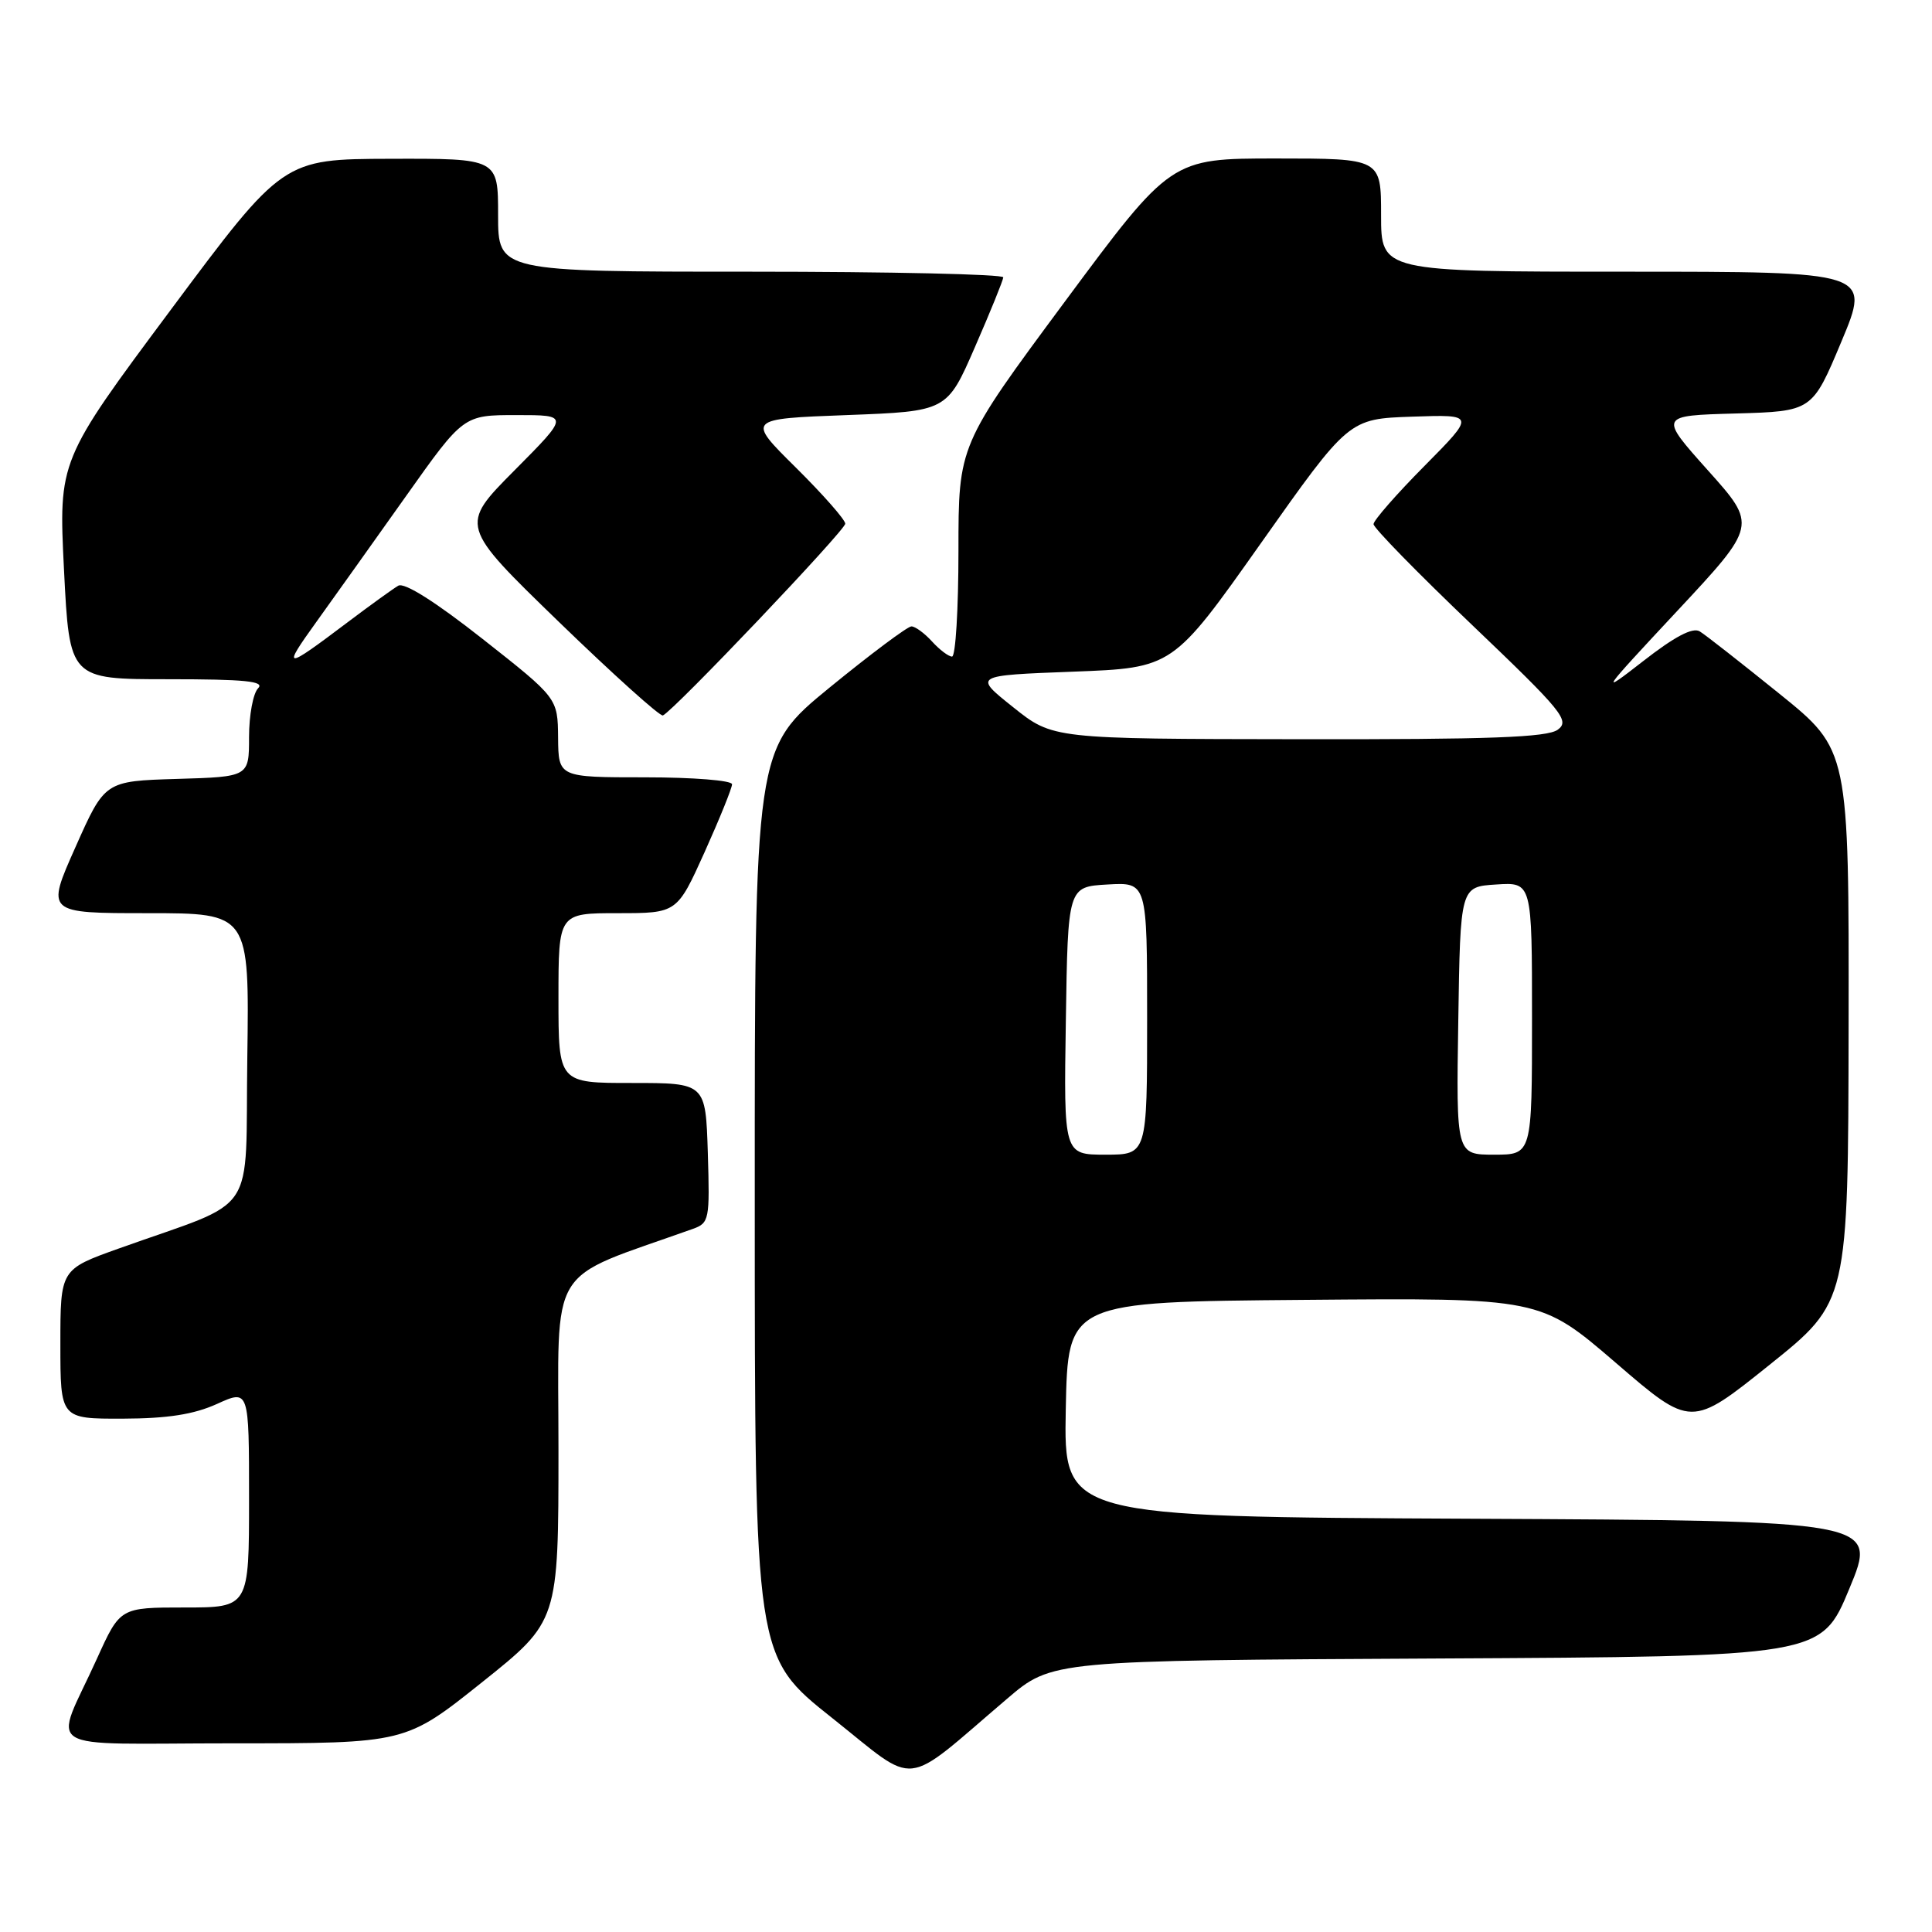 <?xml version="1.0" encoding="UTF-8" standalone="no"?>
<!DOCTYPE svg PUBLIC "-//W3C//DTD SVG 1.1//EN" "http://www.w3.org/Graphics/SVG/1.1/DTD/svg11.dtd" >
<svg xmlns="http://www.w3.org/2000/svg" xmlns:xlink="http://www.w3.org/1999/xlink" version="1.1" viewBox="0 0 256 256">
 <g >
 <path fill="currentColor"
d=" M 133.45 225.09 C 139.39 220.02 139.39 220.02 190.36 219.76 C 241.32 219.50 241.32 219.50 245.05 210.50 C 248.79 201.50 248.79 201.50 194.87 201.24 C 140.95 200.98 140.95 200.98 141.22 186.74 C 141.50 172.50 141.50 172.50 172.80 172.24 C 204.09 171.97 204.09 171.97 214.09 180.57 C 224.08 189.18 224.08 189.18 234.48 180.84 C 244.89 172.50 244.89 172.50 244.95 135.94 C 245.00 99.37 245.00 99.37 235.80 91.94 C 230.73 87.85 225.98 84.12 225.22 83.66 C 224.29 83.09 221.89 84.35 217.68 87.64 C 211.82 92.20 212.06 91.86 222.17 81.03 C 232.83 69.61 232.83 69.61 226.32 62.34 C 219.82 55.07 219.82 55.07 229.98 54.79 C 240.13 54.50 240.13 54.50 244.00 45.25 C 247.87 36.00 247.87 36.00 215.44 36.00 C 183.00 36.00 183.00 36.00 183.00 28.50 C 183.00 21.00 183.00 21.00 169.08 21.00 C 155.16 21.00 155.16 21.00 141.08 39.99 C 127.00 58.99 127.00 58.99 127.00 72.99 C 127.00 80.70 126.62 87.00 126.15 87.00 C 125.69 87.00 124.50 86.10 123.50 85.00 C 122.50 83.90 121.27 83.00 120.77 83.00 C 120.26 83.00 115.38 86.65 109.92 91.11 C 100.00 99.23 100.00 99.23 100.01 159.36 C 100.01 219.50 100.01 219.50 110.26 227.64 C 121.83 236.83 119.34 237.11 133.45 225.09 Z  M 63.87 222.91 C 74.00 214.82 74.00 214.82 74.00 192.01 C 74.00 166.95 72.26 169.81 91.79 162.84 C 93.98 162.06 94.06 161.63 93.79 152.76 C 93.50 143.50 93.50 143.50 83.75 143.50 C 74.00 143.51 74.00 143.51 74.00 132.25 C 74.00 121.00 74.00 121.00 81.86 121.00 C 89.71 121.00 89.71 121.00 93.36 112.92 C 95.36 108.47 97.00 104.42 97.00 103.92 C 97.00 103.41 91.83 103.00 85.50 103.00 C 74.00 103.00 74.00 103.00 73.95 97.75 C 73.90 92.50 73.90 92.50 63.97 84.68 C 57.70 79.74 53.57 77.13 52.77 77.61 C 52.07 78.02 49.02 80.22 46.00 82.50 C 37.64 88.81 37.32 88.80 41.91 82.42 C 44.25 79.16 49.60 71.66 53.79 65.75 C 61.41 55.00 61.41 55.00 68.43 55.00 C 75.45 55.00 75.45 55.00 68.17 62.33 C 60.90 69.65 60.90 69.65 74.03 82.38 C 81.26 89.38 87.47 94.97 87.84 94.80 C 89.32 94.13 112.00 70.27 112.00 69.39 C 112.00 68.87 109.06 65.53 105.47 61.97 C 98.93 55.50 98.93 55.50 112.21 55.00 C 125.48 54.50 125.48 54.50 129.18 46.00 C 131.22 41.33 132.91 37.16 132.94 36.75 C 132.97 36.34 117.93 36.00 99.50 36.00 C 66.00 36.00 66.00 36.00 66.00 28.50 C 66.00 21.00 66.00 21.00 51.75 21.04 C 37.50 21.08 37.50 21.08 22.63 41.05 C 7.76 61.02 7.76 61.02 8.48 75.51 C 9.21 90.00 9.21 90.00 22.30 90.00 C 32.49 90.00 35.13 90.27 34.20 91.20 C 33.54 91.86 33.00 94.77 33.00 97.66 C 33.00 102.93 33.00 102.93 23.45 103.21 C 13.89 103.50 13.89 103.50 10.00 112.25 C 6.10 121.00 6.10 121.00 19.57 121.00 C 33.04 121.00 33.04 121.00 32.77 140.12 C 32.46 161.72 34.48 158.73 15.75 165.43 C 8.00 168.20 8.00 168.20 8.00 178.10 C 8.00 188.00 8.00 188.00 16.25 187.98 C 22.23 187.96 25.67 187.42 28.75 186.03 C 33.00 184.10 33.00 184.10 33.00 198.55 C 33.00 213.00 33.00 213.00 24.46 213.00 C 15.92 213.00 15.92 213.00 12.86 219.75 C 7.10 232.48 4.72 231.00 30.90 231.00 C 53.74 231.00 53.74 231.00 63.87 222.91 Z  M 141.23 135.25 C 141.50 117.50 141.50 117.50 146.75 117.20 C 152.00 116.90 152.00 116.90 152.00 134.95 C 152.00 153.00 152.00 153.00 146.48 153.00 C 140.95 153.00 140.95 153.00 141.23 135.25 Z  M 193.23 135.25 C 193.50 117.50 193.50 117.50 198.25 117.20 C 203.00 116.89 203.00 116.89 203.00 134.95 C 203.00 153.00 203.00 153.00 197.98 153.00 C 192.95 153.00 192.95 153.00 193.23 135.25 Z  M 134.24 93.70 C 128.97 89.50 128.97 89.50 142.18 89.00 C 155.40 88.50 155.40 88.50 167.06 72.00 C 178.72 55.50 178.72 55.50 187.11 55.21 C 195.50 54.92 195.50 54.92 188.75 61.74 C 185.04 65.48 182.00 68.96 182.00 69.45 C 182.00 69.95 187.90 75.98 195.11 82.86 C 207.05 94.26 208.05 95.49 206.41 96.69 C 205.01 97.71 197.43 97.99 172.06 97.95 C 139.50 97.91 139.50 97.91 134.24 93.70 Z "/>
</g>
</svg>